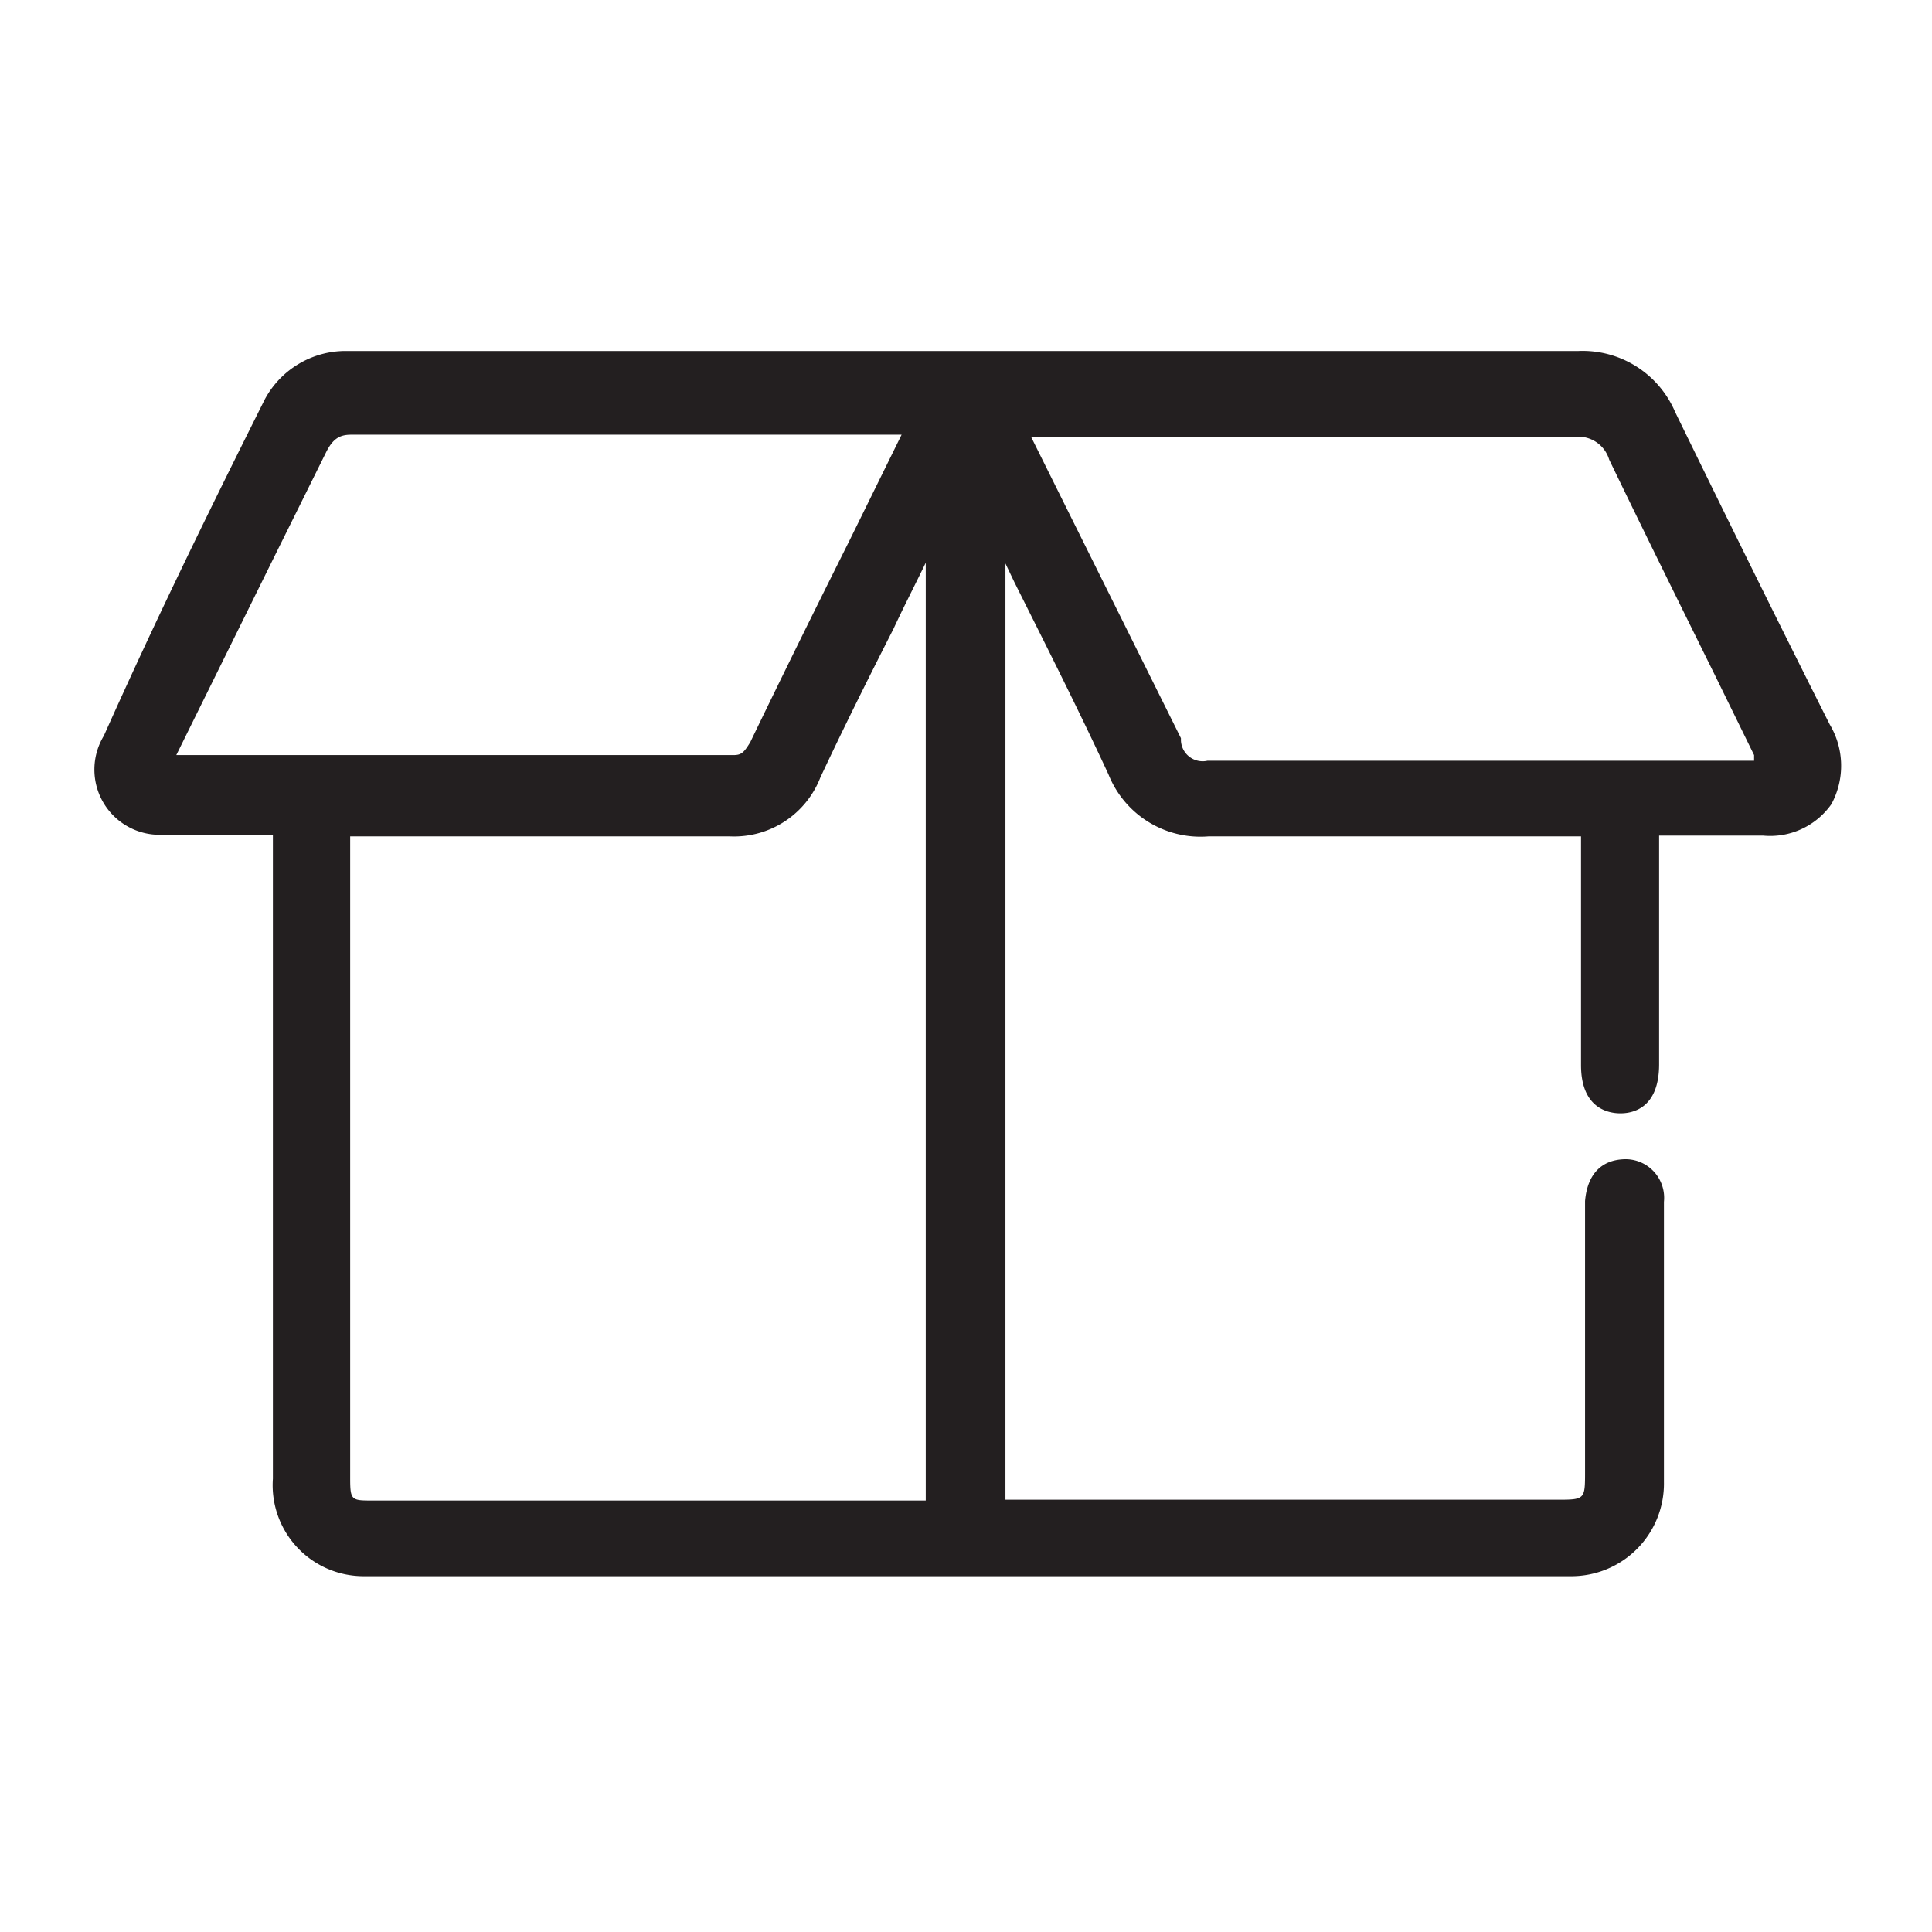 <svg id="Layer_1" data-name="Layer 1" xmlns="http://www.w3.org/2000/svg" viewBox="0 0 24 24"><defs><style>.cls-1{fill:#231f20;}</style></defs><title>home</title><path class="cls-1" d="M22.73,9c-.65-1.29-1.29-2.59-1.92-3.88a1.25,1.25,0,0,0-1.2-.76H4.29a1.14,1.14,0,0,0-1,.6c-.66,1.32-1.33,2.68-2,4.18A.81.81,0,0,0,2,10.37H3.39v8a1.13,1.13,0,0,0,1.13,1.21h15a1.15,1.15,0,0,0,1.15-1.17V14.93a.48.48,0,0,0-.47-.53c-.29,0-.48.17-.51.52v3.36c0,.34,0,.35-.33.35H12.49V7l.11.23c.39.78.8,1.59,1.17,2.39a1.23,1.23,0,0,0,1.24.77h4.63c0,.07,0,.12,0,.16v2.68c0,.54.34.6.49.6s.48-.06.48-.61V10.38h1.29a.93.93,0,0,0,.85-.39A1,1,0,0,0,22.73,9Zm-8.06.17L12.81,5.43v0h6.73a.4.4,0,0,1,.45.28c.43.89.87,1.78,1.31,2.67l.49,1,0,.07H15A.27.27,0,0,1,14.67,9.2ZM10.55,6.72c-.42.84-.83,1.67-1.23,2.5-.08.13-.11.16-.21.16H2.19L3.42,6.89l.63-1.27c.08-.16.16-.22.31-.22H11.2Zm-6.2,3.67H9.07a1.15,1.15,0,0,0,1.12-.73c.29-.62.6-1.24.91-1.85.13-.28.27-.55.4-.82V18.64H4.63c-.26,0-.28,0-.28-.27Z"/></svg>